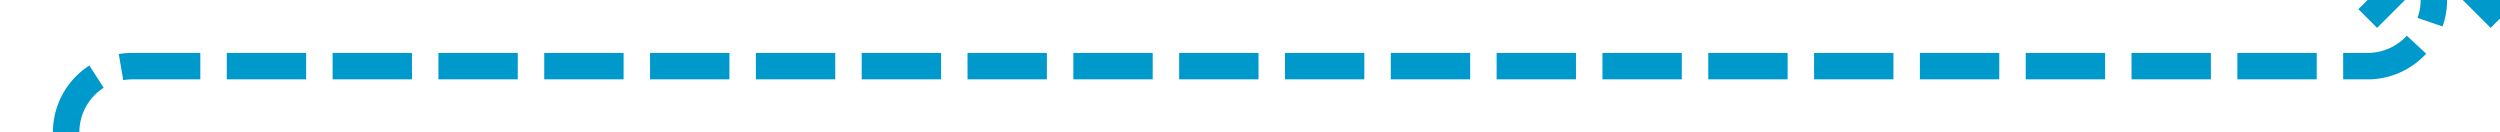﻿<?xml version="1.0" encoding="utf-8"?>
<svg version="1.1" xmlns:xlink="http://www.w3.org/1999/xlink" width="189px" height="10px" preserveAspectRatio="xMinYMid meet" viewBox="312 1206  189 8" xmlns="http://www.w3.org/2000/svg">
  <path d="M 317 1232  L 317 1215  A 5 5 0 0 1 322 1210 L 491 1210  A 5 5 0 0 0 496 1205 L 496 1202  " stroke-width="2" stroke-dasharray="6,2" stroke="#0099cc" fill="none" />
  <path d="M 491.707 1207.107  L 496 1202.814  L 500.293 1207.107  L 501.707 1205.693  L 496.707 1200.693  L 496 1199.986  L 495.293 1200.693  L 490.293 1205.693  L 491.707 1207.107  Z " fill-rule="nonzero" fill="#0099cc" stroke="none" />
</svg>